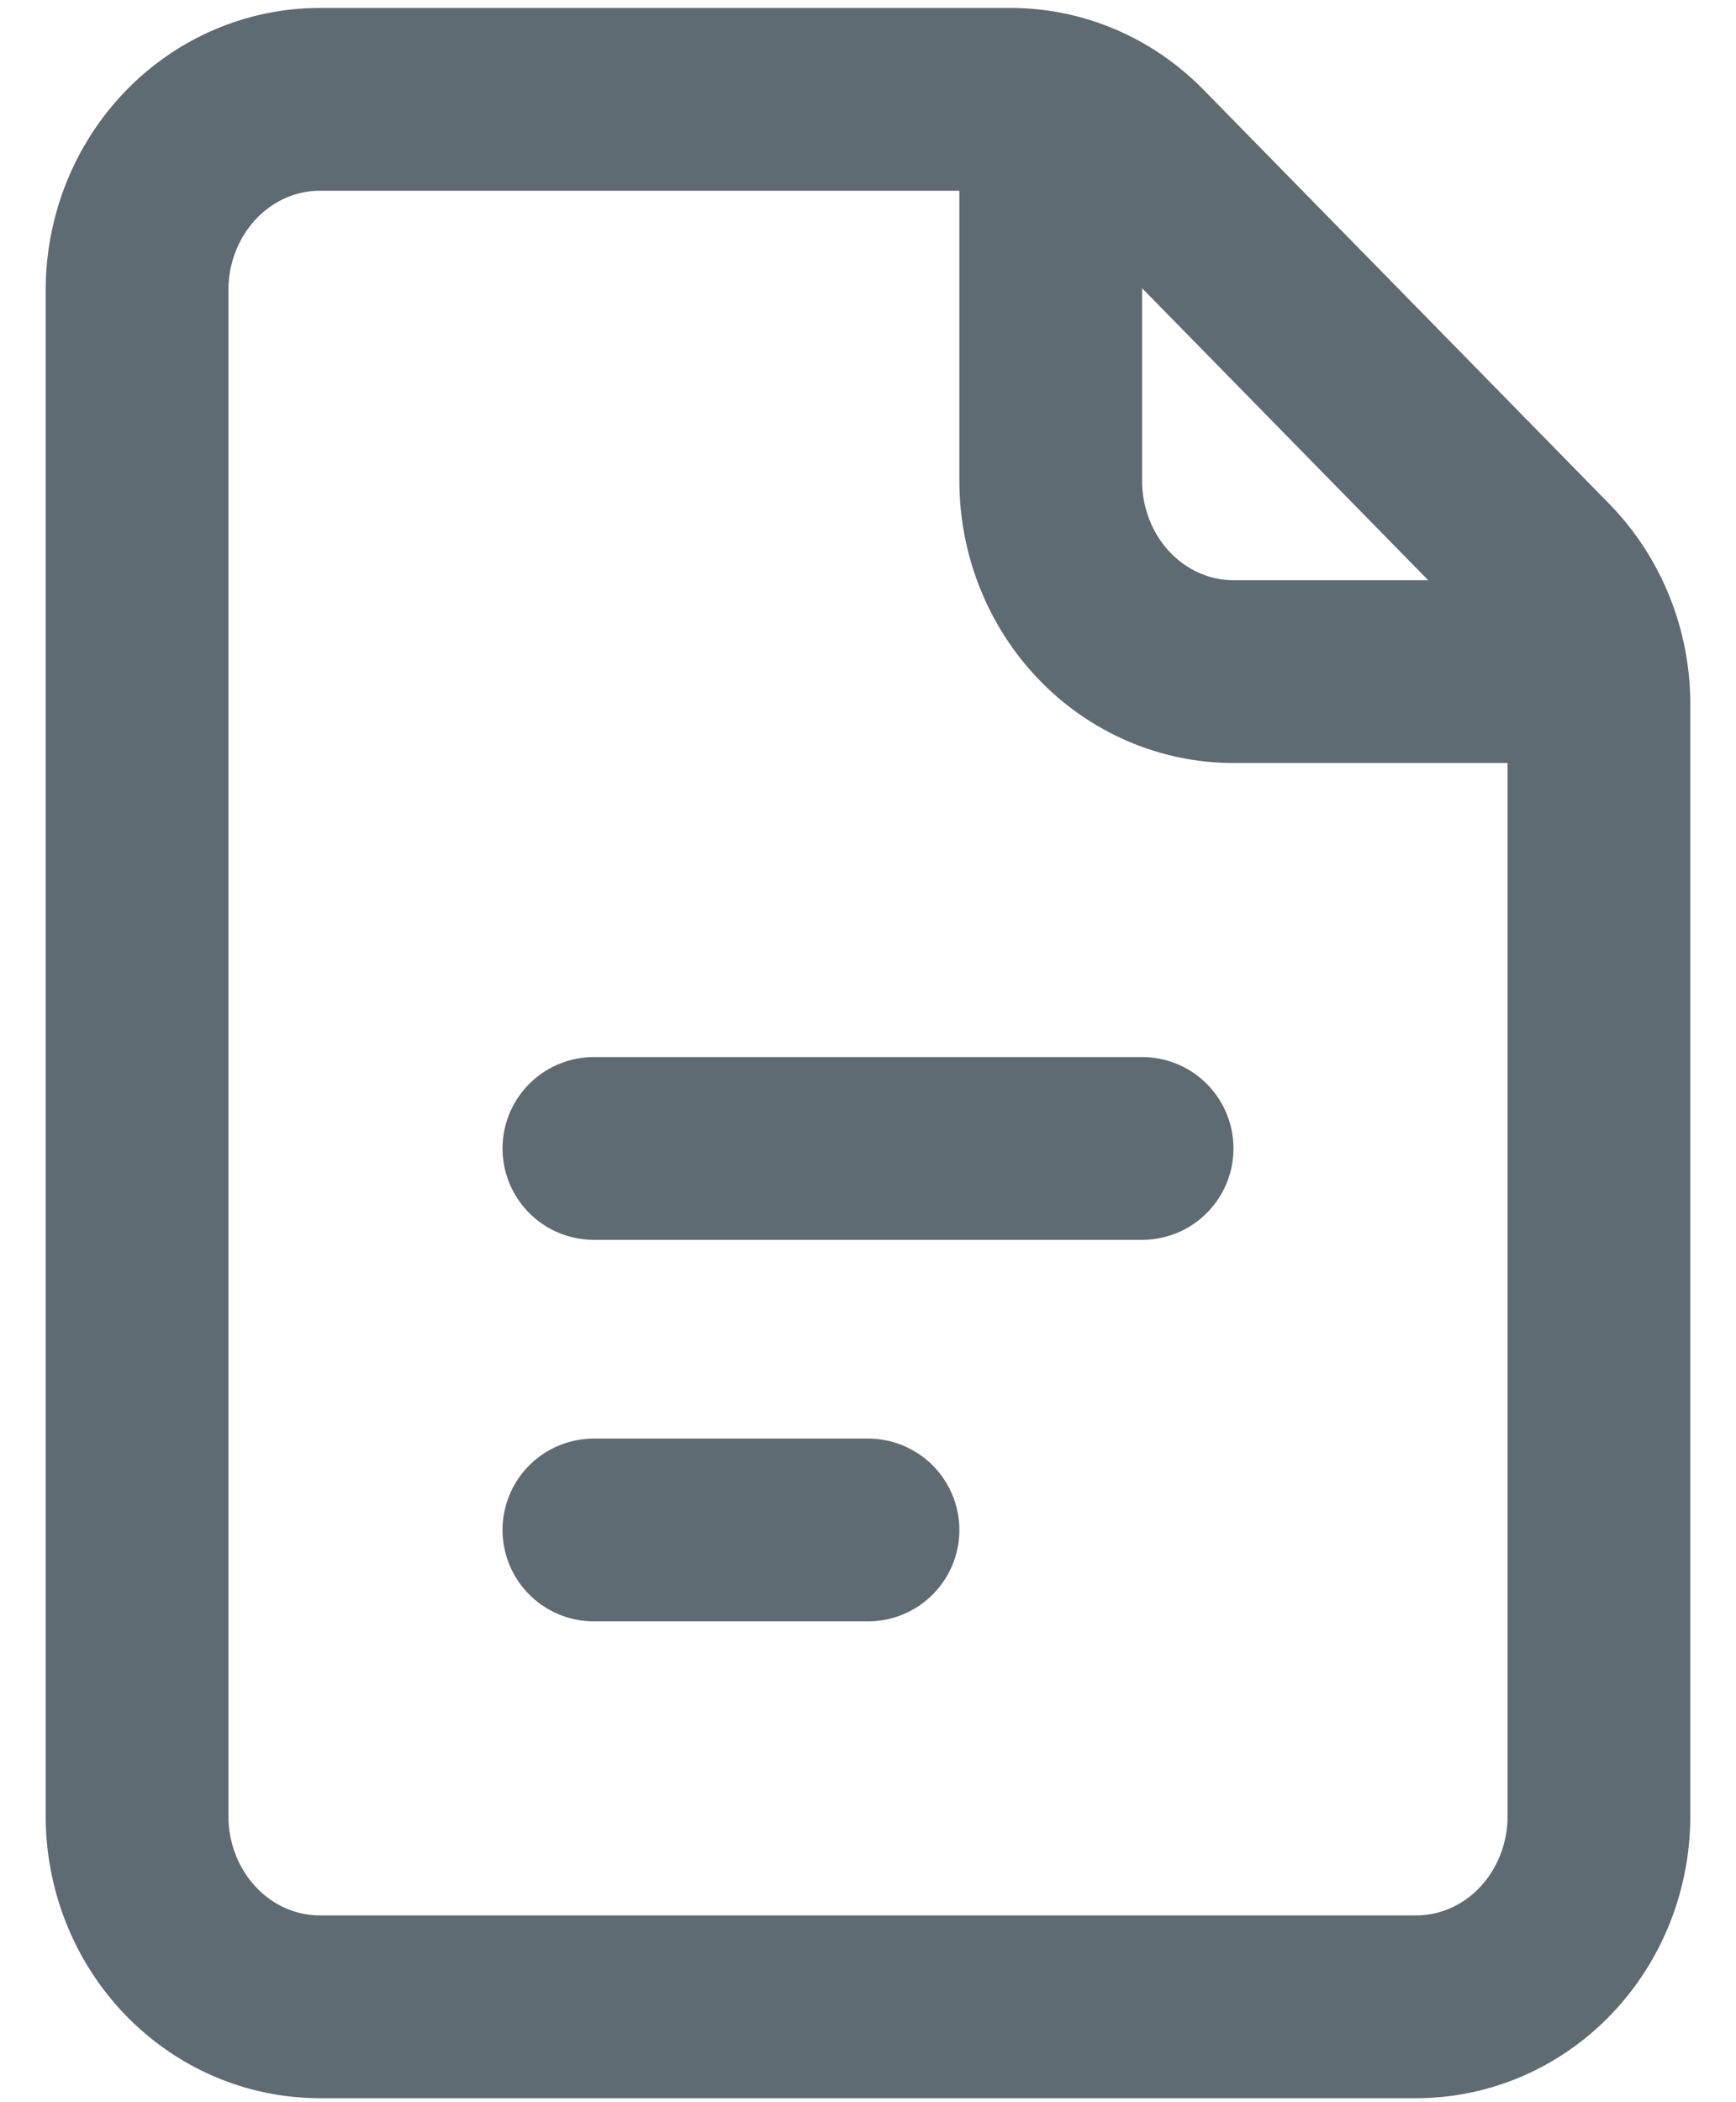 <svg width="19" height="23" viewBox="0 0 19 23" fill="none" xmlns="http://www.w3.org/2000/svg">
<path d="M1.5 3.174V19.869C1.5 20.423 1.711 20.954 2.086 21.345C2.461 21.737 2.97 21.956 3.5 21.956H15.5C16.03 21.956 16.539 21.737 16.914 21.345C17.289 20.954 17.5 20.423 17.5 19.869V7.705C17.5 7.427 17.447 7.151 17.343 6.895C17.24 6.639 17.088 6.407 16.898 6.212L12.458 1.682C12.084 1.3 11.583 1.087 11.06 1.087H3.5C2.97 1.087 2.461 1.307 2.086 1.698C1.711 2.09 1.5 2.62 1.5 3.174V3.174Z" stroke="#5F6B73" stroke-width="2" stroke-linecap="round" stroke-linejoin="round"/>
<path d="M6.5 12.565H12.5" stroke="#5F6B73" stroke-width="2" stroke-linecap="round" stroke-linejoin="round"/>
<path d="M6.5 16.739H9.5" stroke="#5F6B73" stroke-width="2" stroke-linecap="round" stroke-linejoin="round"/>
<path d="M11.5 1.087V5.261C11.5 5.814 11.711 6.345 12.086 6.737C12.461 7.128 12.97 7.348 13.5 7.348H17.5" stroke="#5F6B73" stroke-width="2" stroke-linejoin="round"/>
</svg>
